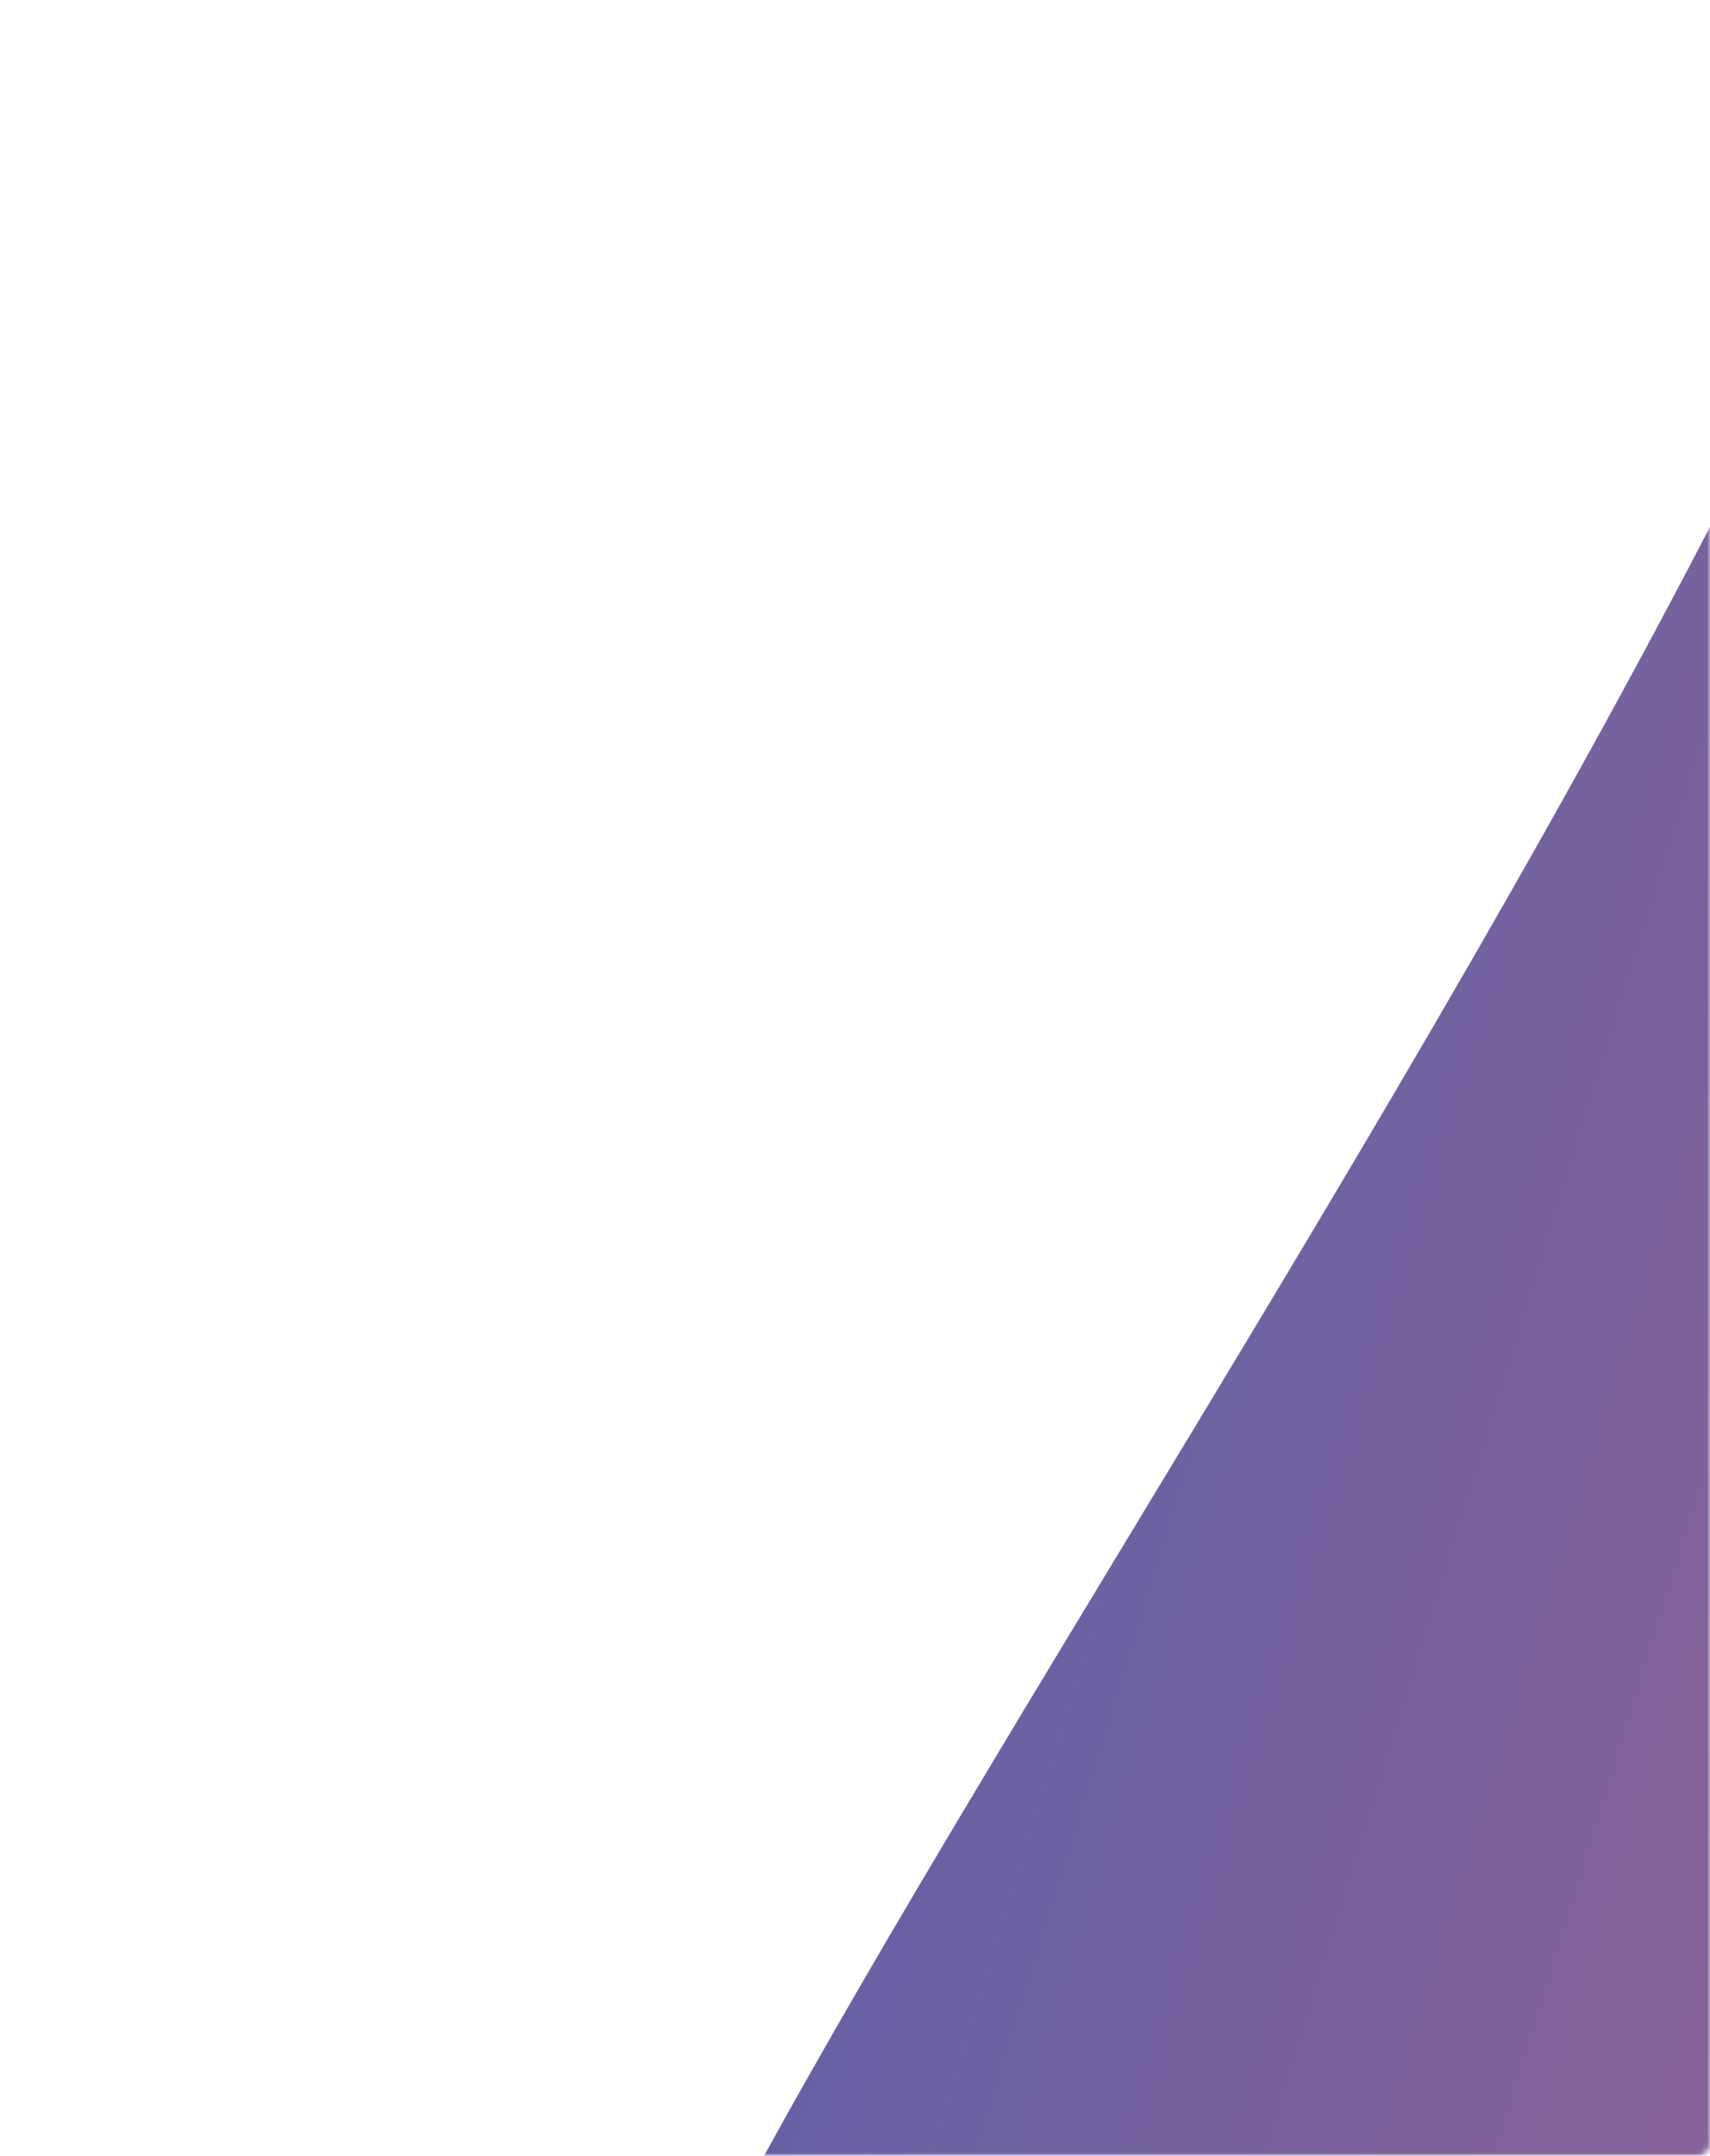 <svg width="292" height="368" viewBox="0 0 292 368" fill="none" xmlns="http://www.w3.org/2000/svg">
<mask id="mask0_174_349" style="mask-type:alpha" maskUnits="userSpaceOnUse" x="0" y="0" width="292" height="368">
<rect width="292" height="368" rx="2" fill="#FCFCFC"/>
</mask>
<g mask="url(#mask0_174_349)">
<g opacity="0.8" filter="url(#filter0_f_174_349)">
<path fill-rule="evenodd" clip-rule="evenodd" d="M845.837 -50.323C785.995 23.297 812.099 187.808 729.606 234.711C605.491 305.281 531.858 564.584 411.14 488.262C330.829 437.487 87.652 608.22 97.424 447.919C102.546 363.887 403.099 -5.226 346.17 -126.567C324.232 -270.44 72.046 -369.358 149.892 -492.309C223.491 -608.552 399.553 -430.727 537.197 -428.276C698.36 -425.405 892.237 -602.102 994.174 -477.273C1094.48 -354.439 945.829 -173.335 845.837 -50.323Z" fill="url(#paint0_linear_174_349)"/>
</g>
</g>
<defs>
<filter id="filter0_f_174_349" x="-172.863" y="-801.697" width="1470.37" height="1590.04" filterUnits="userSpaceOnUse" color-interpolation-filters="sRGB">
<feFlood flood-opacity="0" result="BackgroundImageFix"/>
<feBlend mode="normal" in="SourceGraphic" in2="BackgroundImageFix" result="shape"/>
<feGaussianBlur stdDeviation="135" result="effect1_foregroundBlur_174_349"/>
</filter>
<linearGradient id="paint0_linear_174_349" x1="924.109" y1="-17.701" x2="80.001" y2="-278.496" gradientUnits="userSpaceOnUse">
<stop stop-color="#EE3E4B"/>
<stop offset="1" stop-color="#0039A6"/>
</linearGradient>
</defs>
</svg>
